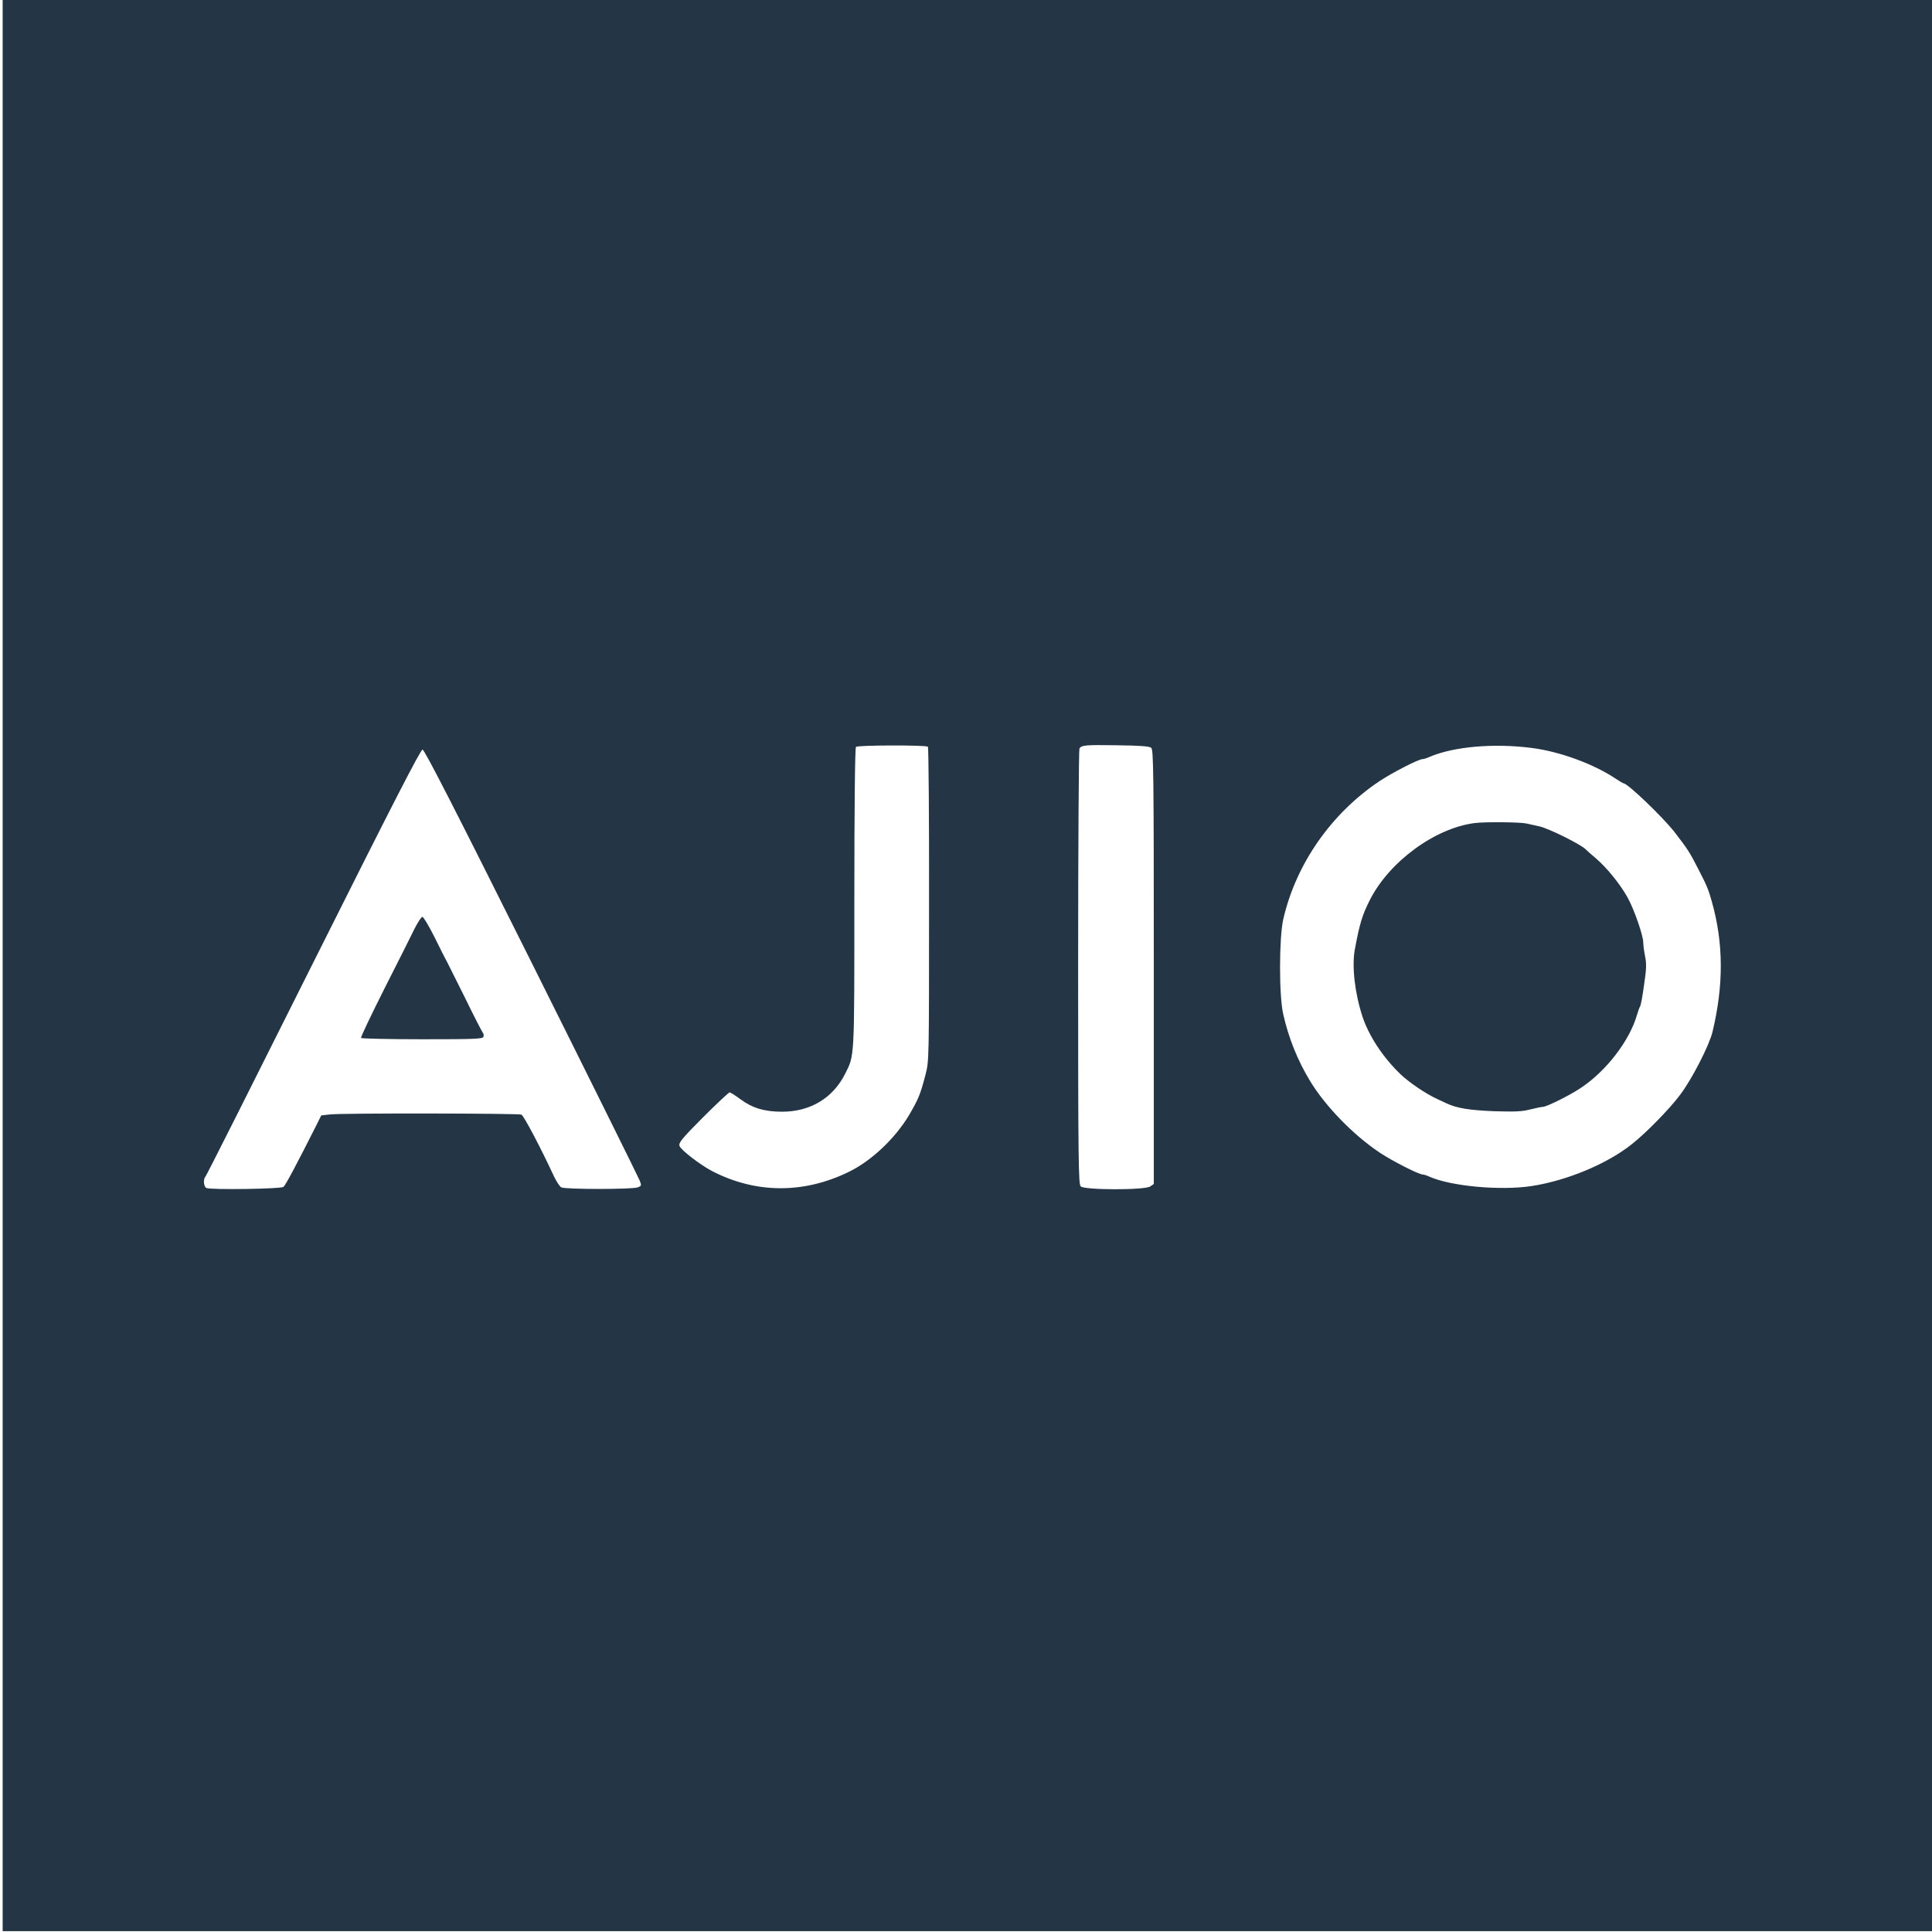 <svg xmlns="http://www.w3.org/2000/svg" id="svg2" version="1.1" viewBox="0 0 24 24"><title>AJIO</title><defs id="defs4"><style id="style4139">.cls-1{fill:#df1f25}.cls-2{fill:#fefefe}.s0{fill:#df1f25}.s1{fill:#fefefe}</style></defs><g id="layer1" transform="translate(0 -1028.362)"><g id="g4814" fill="#243545" fill-opacity="1" stroke="none" transform="matrix(.002 0 0 -.002 .033 1052.352)"><path id="path4816" fill="#243545" fill-opacity="1" d="M0 6000V0h12000v12000H0V6000zm5747 1357c4-5 8-446 7-980 0-969 0-972-22-1057-33-126-43-149-102-251-86-144-234-285-375-353-281-137-579-135-850 6-74 39-195 132-201 156-6 20 16 46 147 178 85 85 159 154 164 154 6 0 36-19 68-43 73-54 148-77 258-77 175 0 315 84 391 234 60 119 58 83 58 1094 0 573 4 932 10 938 11 11 435 12 447 1zm1387-7c14-11 16-153 16-1361V4641l-22-15c-33-24-409-23-432 0-14 14-16 151-16 1362 0 741 4 1352 8 1358 14 21 37 23 234 20 143-2 201-6 212-16zm2366-1c171-22 382-99 518-190 24-16 46-29 49-29 26 0 249-214 321-308 78-101 92-123 145-227 52-100 63-128 83-200 73-258 74-519 4-810-20-83-128-294-201-390-65-87-207-233-299-306-154-123-403-227-625-261-194-29-498-1-632 58-17 8-36 14-43 14-24 0-185 82-264 134-166 110-343 292-438 451-76 126-131 264-164 410-27 115-26 475 0 590 79 344 298 658 599 859 82 54 242 136 266 136 7 0 27 6 44 14 150 64 400 86 637 55zM3285 6017c363-727 665-1337 672-1355 12-31 11-33-13-42-34-13-450-13-474 0-10 5-30 36-45 67-79 171-188 379-203 385-22 8-1119 10-1190 1l-53-6-33-66c-122-242-189-368-202-378-17-13-446-19-478-7-17 7-22 54-7 70 6 5 307 604 671 1332 493 985 666 1322 678 1321 12 0 198-363 677-1322z"/><path id="path4818" fill="#243545" fill-opacity="1" d="M9145 6883c-247-30-533-240-653-478-47-92-64-149-93-305-20-104-1-273 47-419 40-121 127-253 236-358 52-50 159-123 228-154 19-9 46-21 60-28 65-30 144-42 295-48 129-4 172-2 223 11 35 9 70 16 78 16 23 0 165 70 235 117 157 103 304 293 350 454 7 24 16 49 20 54 4 6 15 65 24 132 15 100 16 133 6 180-6 31-11 69-11 85 0 41-56 204-96 276-44 81-128 185-195 243-29 24-59 51-67 59-32 32-231 130-286 142-23 5-59 13-81 18-38 9-257 11-320 3z"/><path id="path4820" fill="#243545" fill-opacity="1" d="M2559 6228c-19-40-104-208-187-372-83-165-149-303-146-308 3-4 174-8 380-8 325 0 375 2 380 15 4 8 1 21-5 28-6 8-56 105-111 218-56 112-106 213-112 224-7 11-40 77-75 148-35 70-69 127-76 127s-28-33-48-72z"/></g></g></svg>